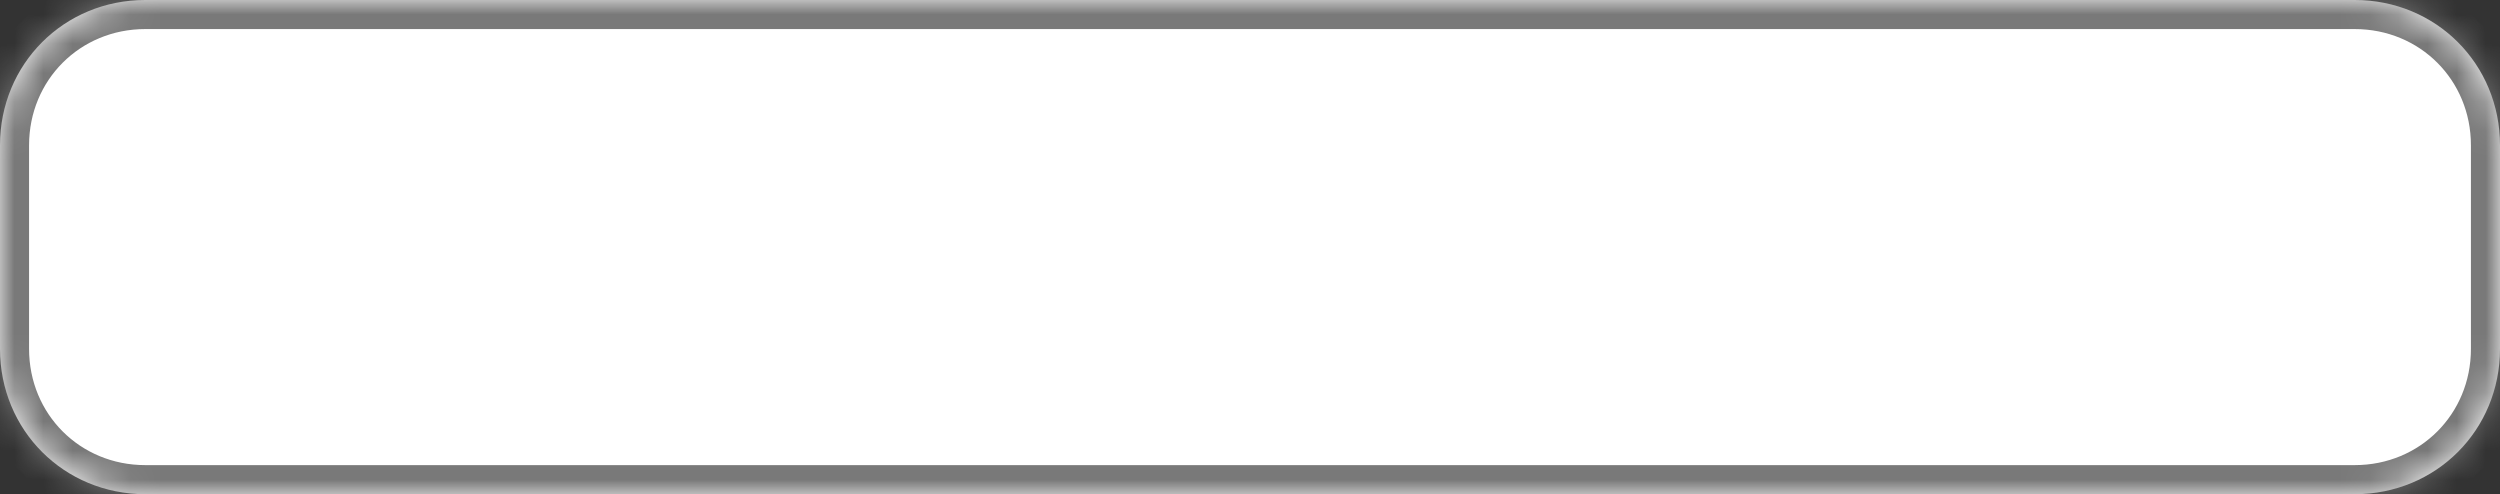 ﻿<?xml version="1.0" encoding="utf-8"?>
<svg version="1.1" xmlns:xlink="http://www.w3.org/1999/xlink" width="86px" height="17px" xmlns="http://www.w3.org/2000/svg">
  <rect width="100%" height="100%" fill="#333333" stroke="none"/>
  <defs>
    <mask fill="white" id="clip490">
      <path d="M 0 12  L 0 5  C 0 2.2  2.2 0  5 0  L 81 0  C 83.8 0  86 2.2  86 5  L 86 12  C 86 14.8  83.8 17  81 17  L 28 17  L 5 17  C 2.2 17  0 14.8  0 12  Z " fill-rule="evenodd" />
    </mask>
  </defs>
  <g transform="matrix(1 0 0 1 -1000 0 )">
    <path d="M 0 12  L 0 5  C 0 2.2  2.2 0  5 0  L 81 0  C 83.8 0  86 2.2  86 5  L 86 12  C 86 14.8  83.8 17  81 17  L 28 17  L 5 17  C 2.2 17  0 14.8  0 12  Z " fill-rule="nonzero" fill="#ffffff" stroke="none" transform="matrix(1 0 0 1 1000 0 )" />
    <path d="M 0 12  L 0 5  C 0 2.2  2.2 0  5 0  L 81 0  C 83.8 0  86 2.2  86 5  L 86 12  C 86 14.8  83.8 17  81 17  L 28 17  L 5 17  C 2.2 17  0 14.8  0 12  Z " stroke-width="2" stroke="#797979" fill="none" transform="matrix(1 0 0 1 1000 0 )" mask="url(#clip490)" />
  </g>
</svg>